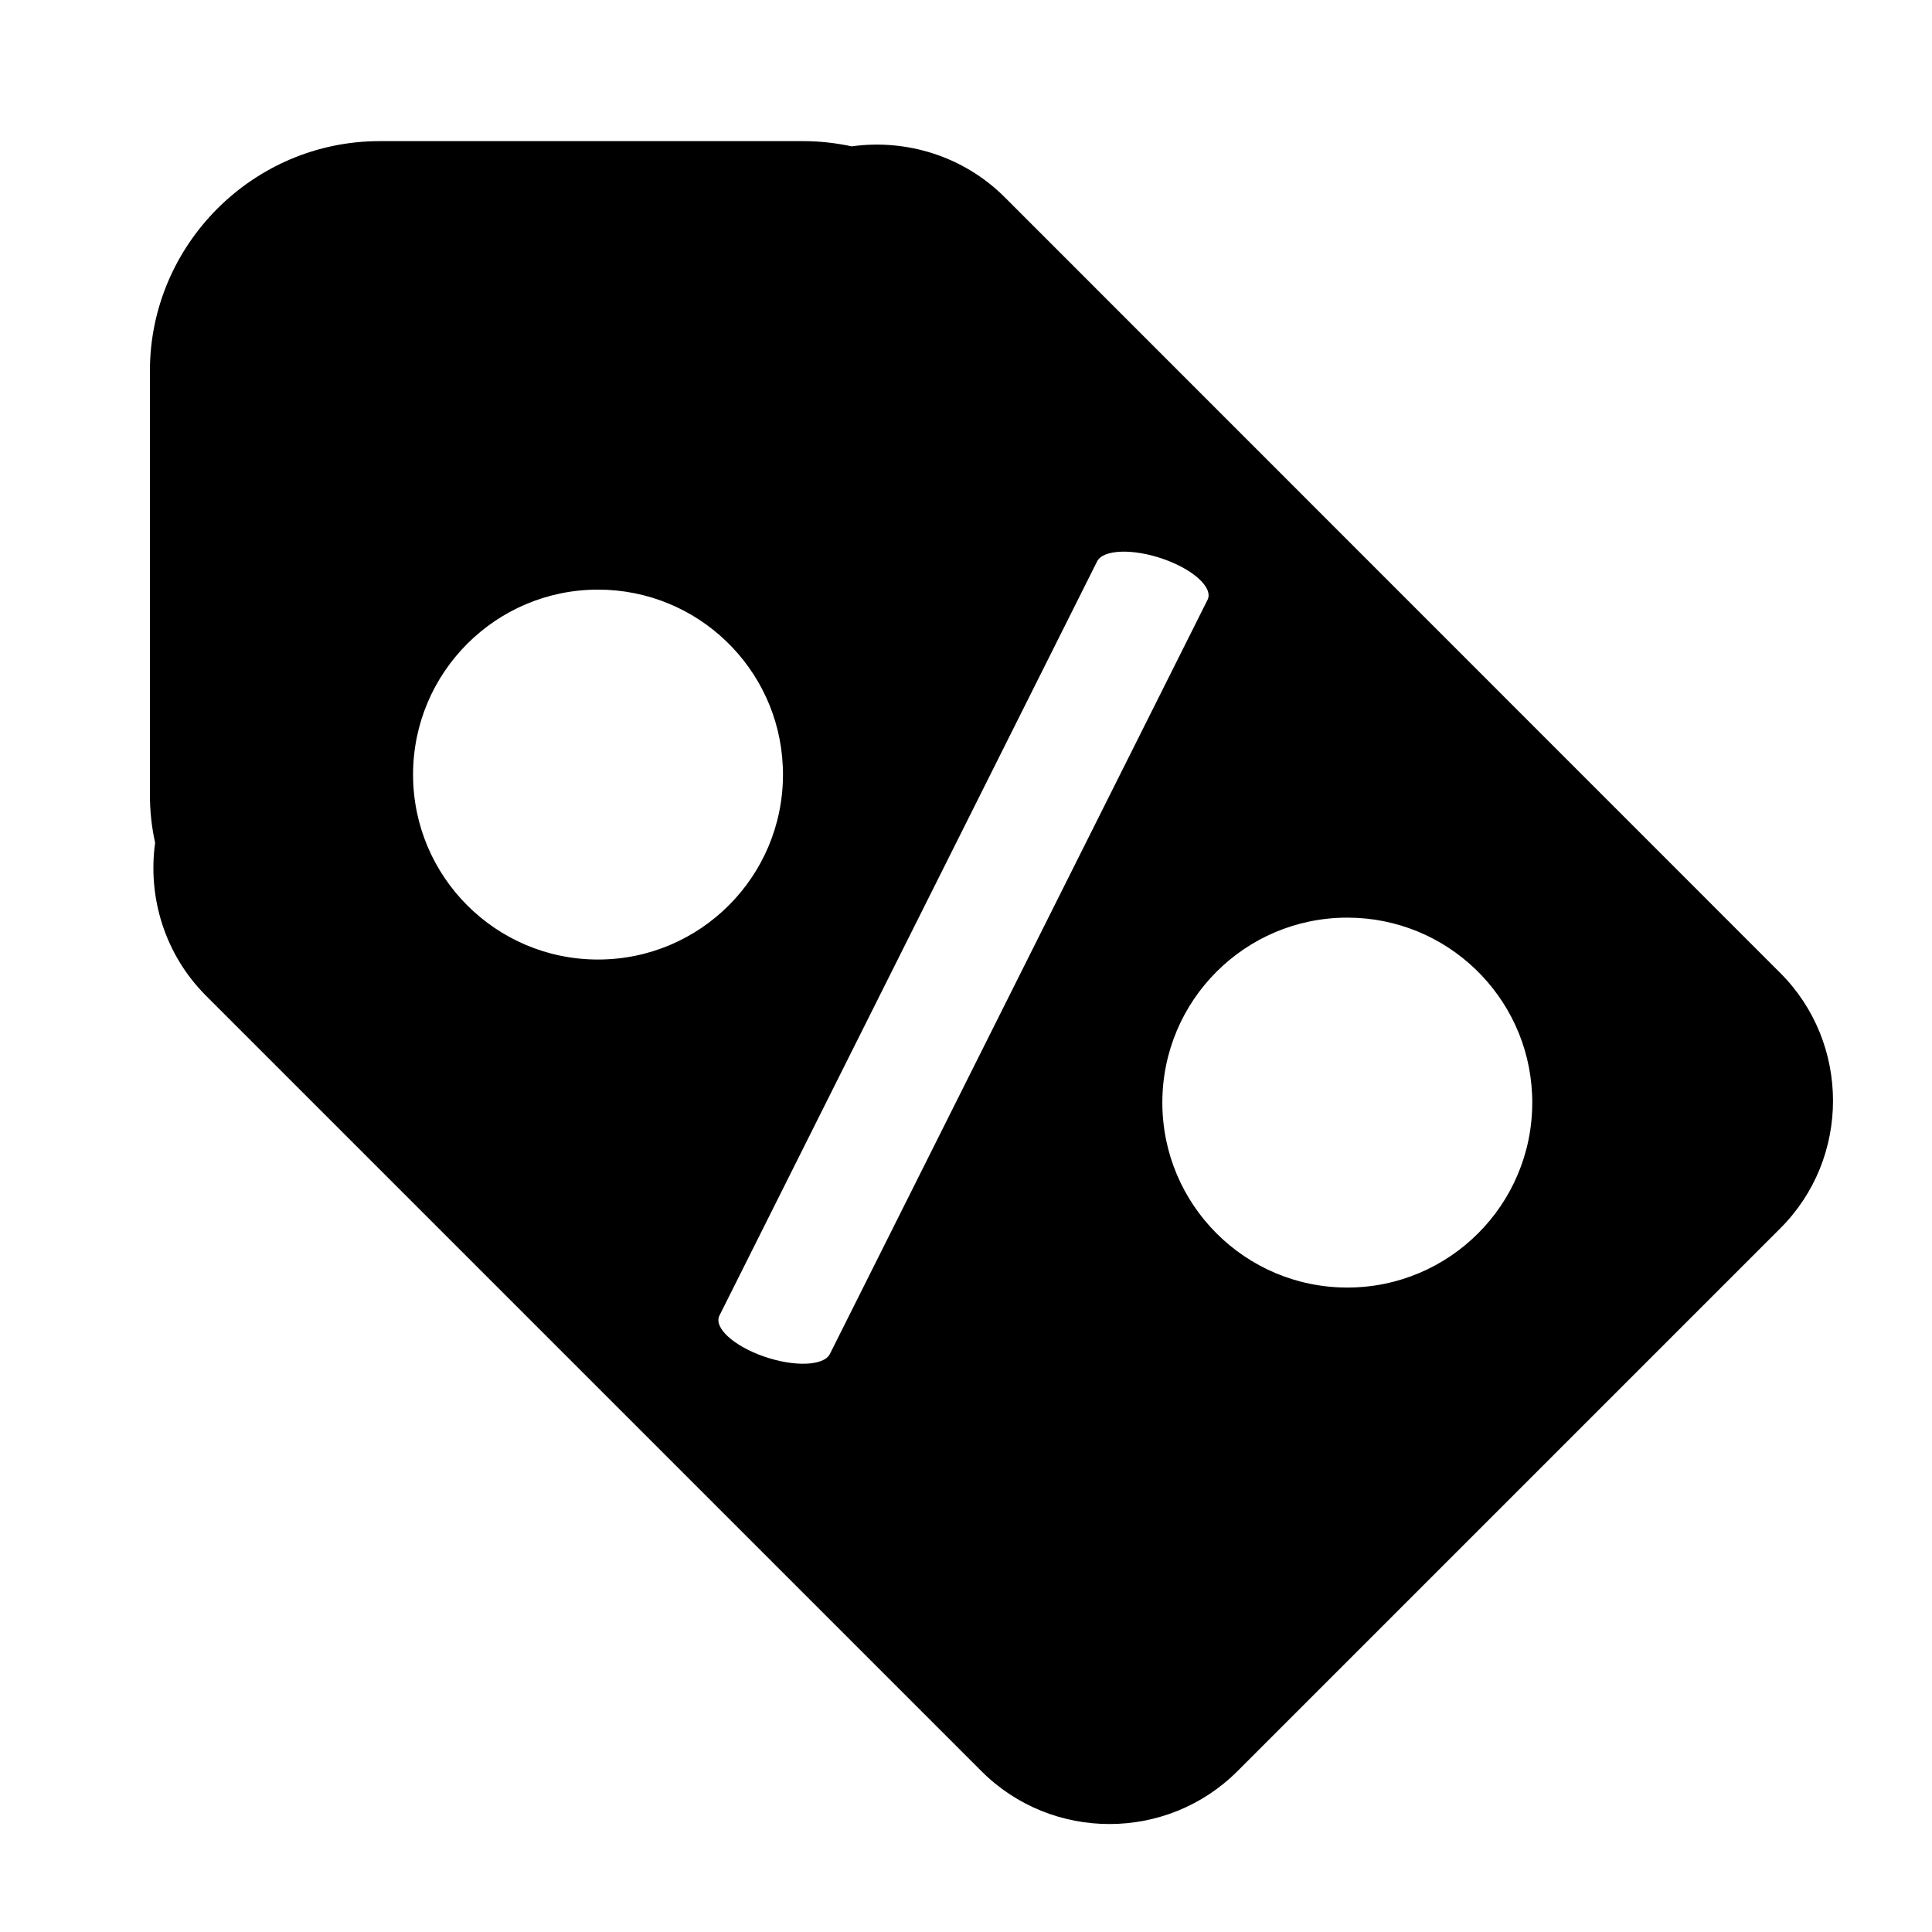 <?xml version="1.0" standalone="no"?><!DOCTYPE svg PUBLIC "-//W3C//DTD SVG 1.1//EN" "http://www.w3.org/Graphics/SVG/1.1/DTD/svg11.dtd"><svg t="1507498144053" class="icon" style="" viewBox="0 0 1024 1024" version="1.1" xmlns="http://www.w3.org/2000/svg" p-id="11389" xmlns:xlink="http://www.w3.org/1999/xlink" width="64" height="64"><defs><style type="text/css"></style></defs><path d="M943.519 515.633L532.568 104.58c-22.001-22.001-52.392-31.005-81.146-27.015-8.186-1.74-16.782-2.763-25.48-2.763H201.229c-67.025 0-121.771 54.848-121.771 121.771v224.611c0 8.698 0.921 17.293 2.763 25.48-3.991 28.857 5.014 59.146 27.015 81.146l410.951 410.951c37.35 37.35 98.338 37.35 135.687 0L943.519 651.115c37.35-37.145 37.35-98.235 0-135.483z m-626.557-7.061c-54.132 0-98.031-43.899-98.031-98.031s43.899-98.031 98.031-98.031c52.699 0 95.677 41.545 97.928 93.63 0.102 1.33 0.102 2.661 0.102 3.991v0.409c0 54.132-43.899 98.031-98.031 98.031zM439.858 717.629c-3.172 6.344-18.828 6.958-34.996 1.33-16.168-5.628-26.708-15.349-23.536-21.694l200.154-399.695c3.172-6.344 18.828-6.958 34.996-1.33 16.168 5.628 26.708 15.349 23.536 21.694L439.858 717.629z m274.24-35.201c-54.132 0-98.031-43.899-98.031-98.031S659.864 486.367 714.099 486.367c52.699 0 95.677 41.545 97.928 93.63 0.102 1.33 0.102 2.661 0.102 3.991v0.409c0 54.132-43.899 98.031-98.031 98.031z" p-id="11390"></path></svg>